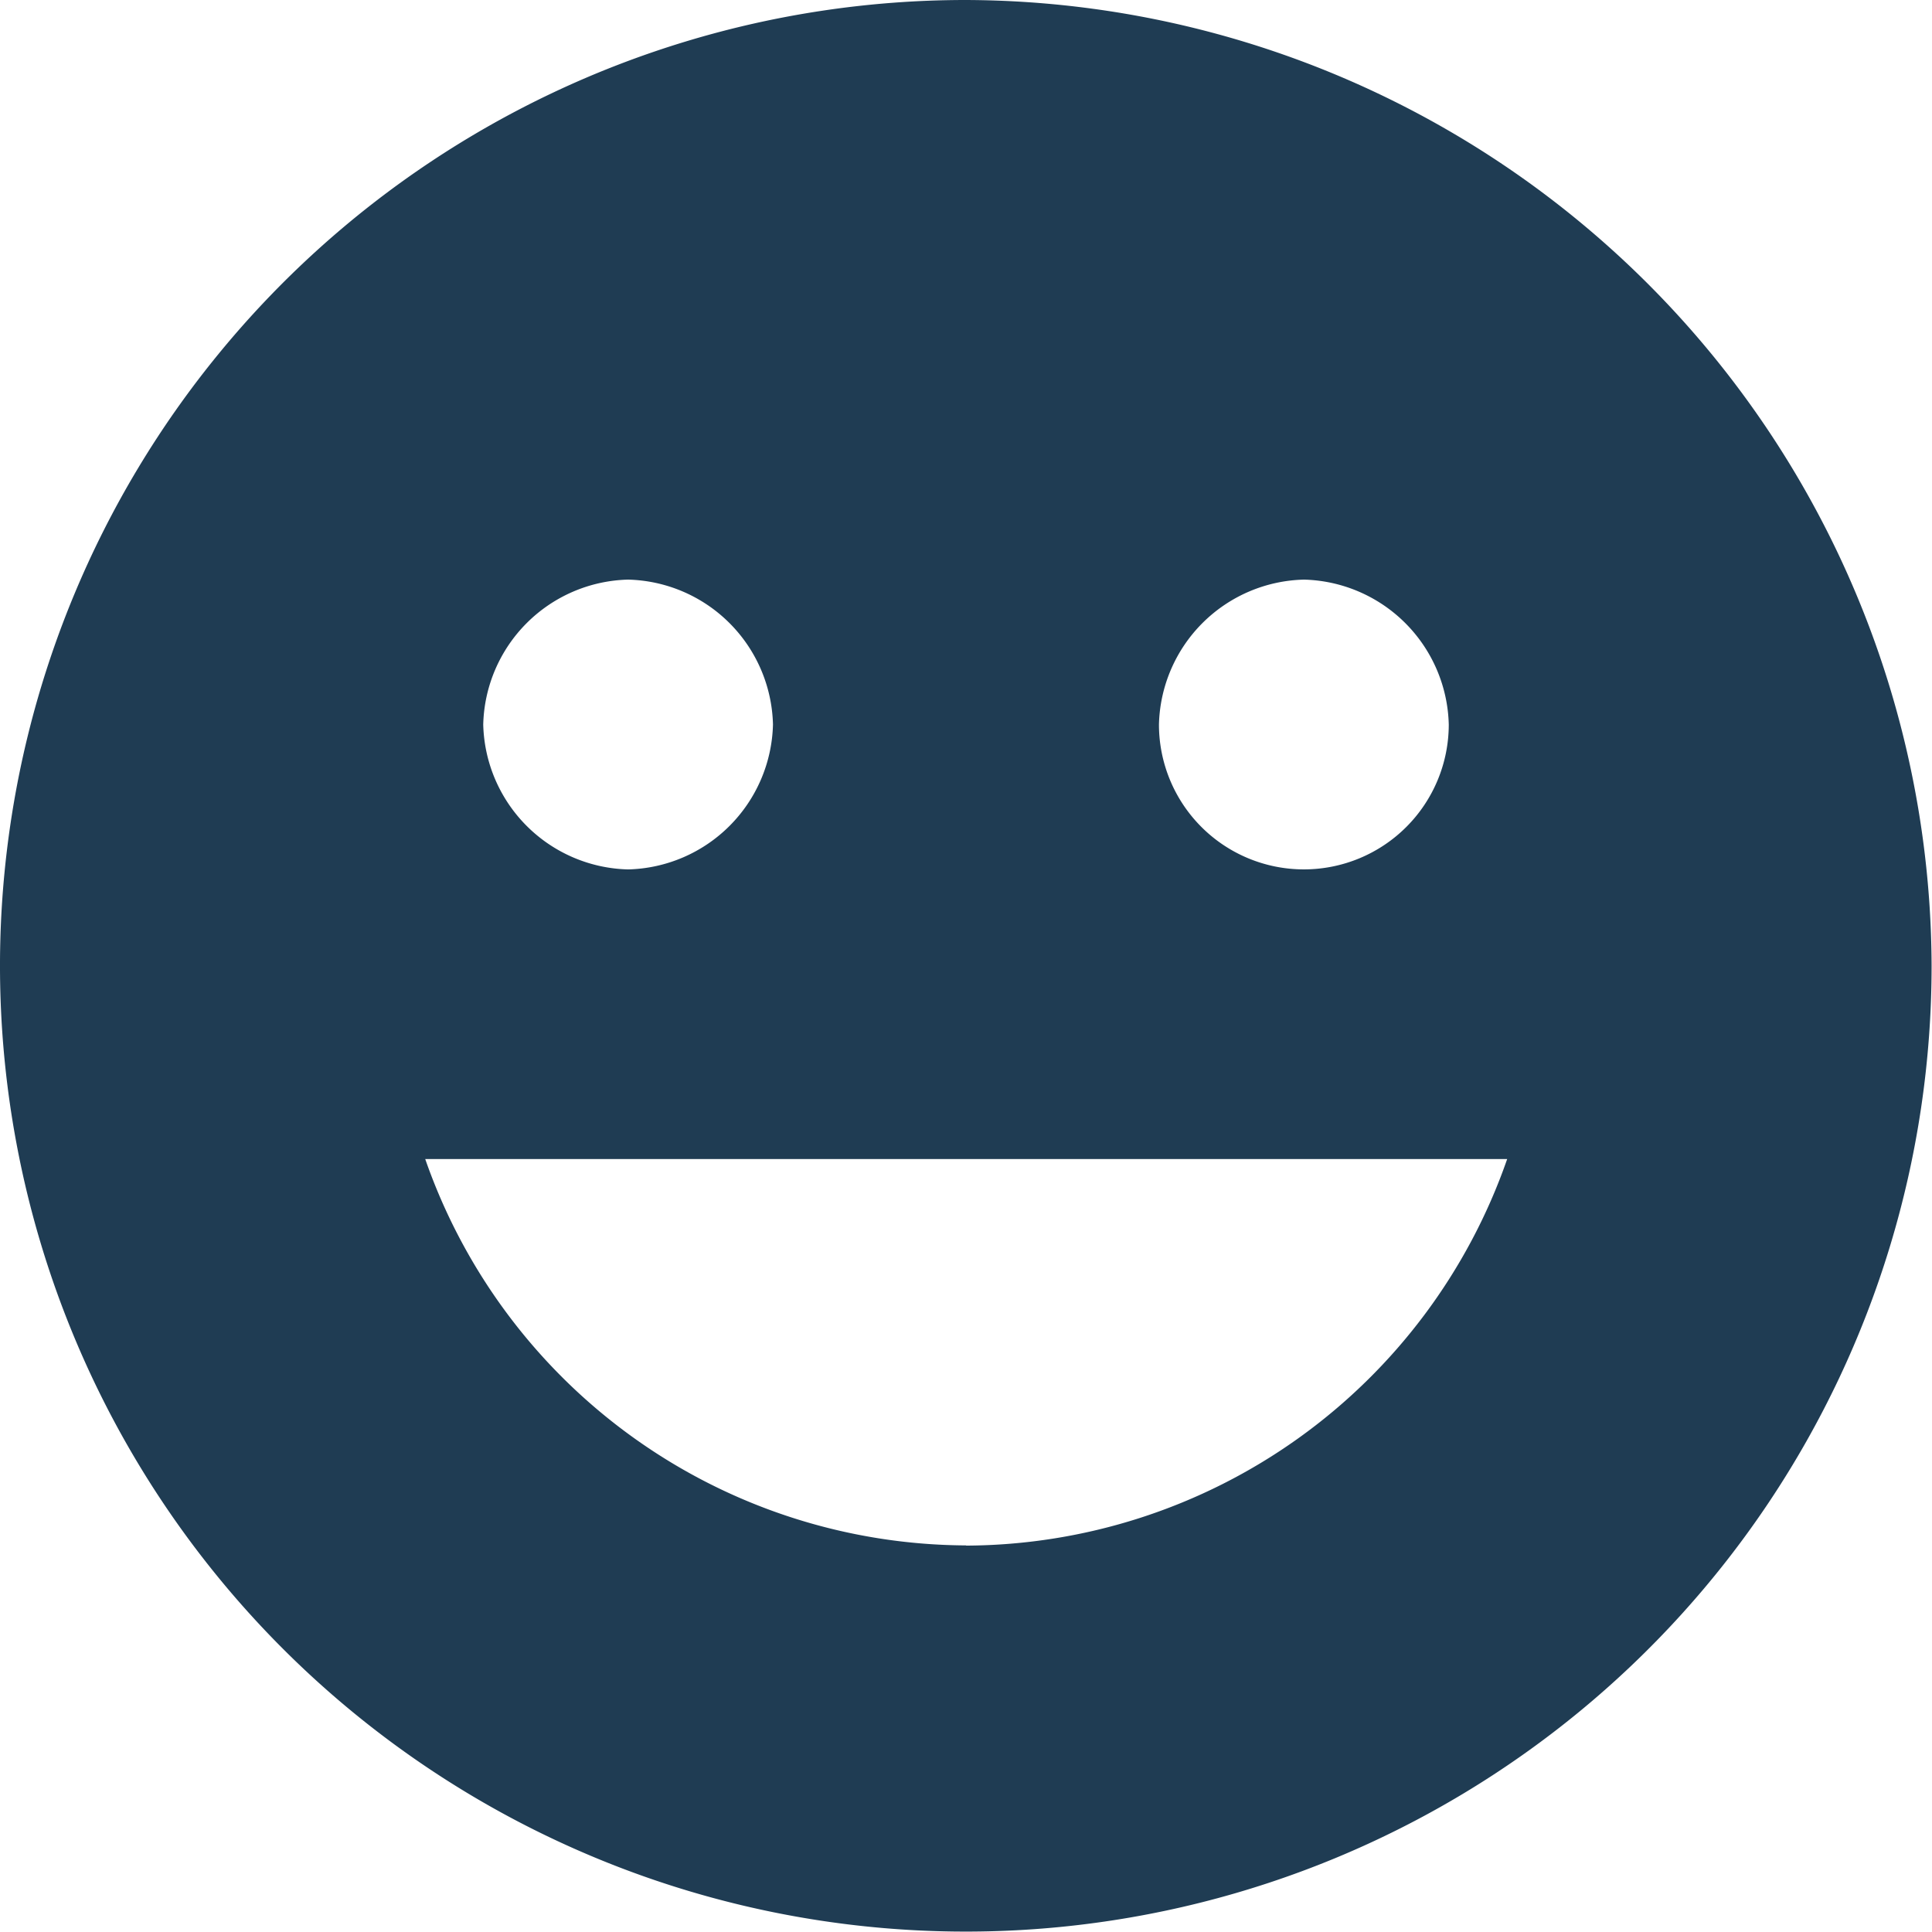 <svg xmlns="http://www.w3.org/2000/svg" width="28.606" height="28.606" viewBox="0 0 28.606 28.606"><defs><style>.a{fill:#1f3c53;}</style></defs><path class="a" d="M14.3,0a14.3,14.3,0,1,0,14.3,14.3A14.345,14.345,0,0,0,14.3,0Zm5.006,8.582a2.2,2.2,0,0,1,2.145,2.145,2.145,2.145,0,1,1-4.291,0A2.2,2.2,0,0,1,19.309,8.582ZM9.3,8.582a2.2,2.2,0,0,1,2.145,2.145A2.2,2.2,0,0,1,9.3,12.873a2.2,2.2,0,0,1-2.145-2.145A2.2,2.2,0,0,1,9.3,8.582Zm5.006,14.3a8.52,8.52,0,0,1-8.01-5.721h16.02A8.52,8.52,0,0,1,14.3,22.885Z"/></svg>
